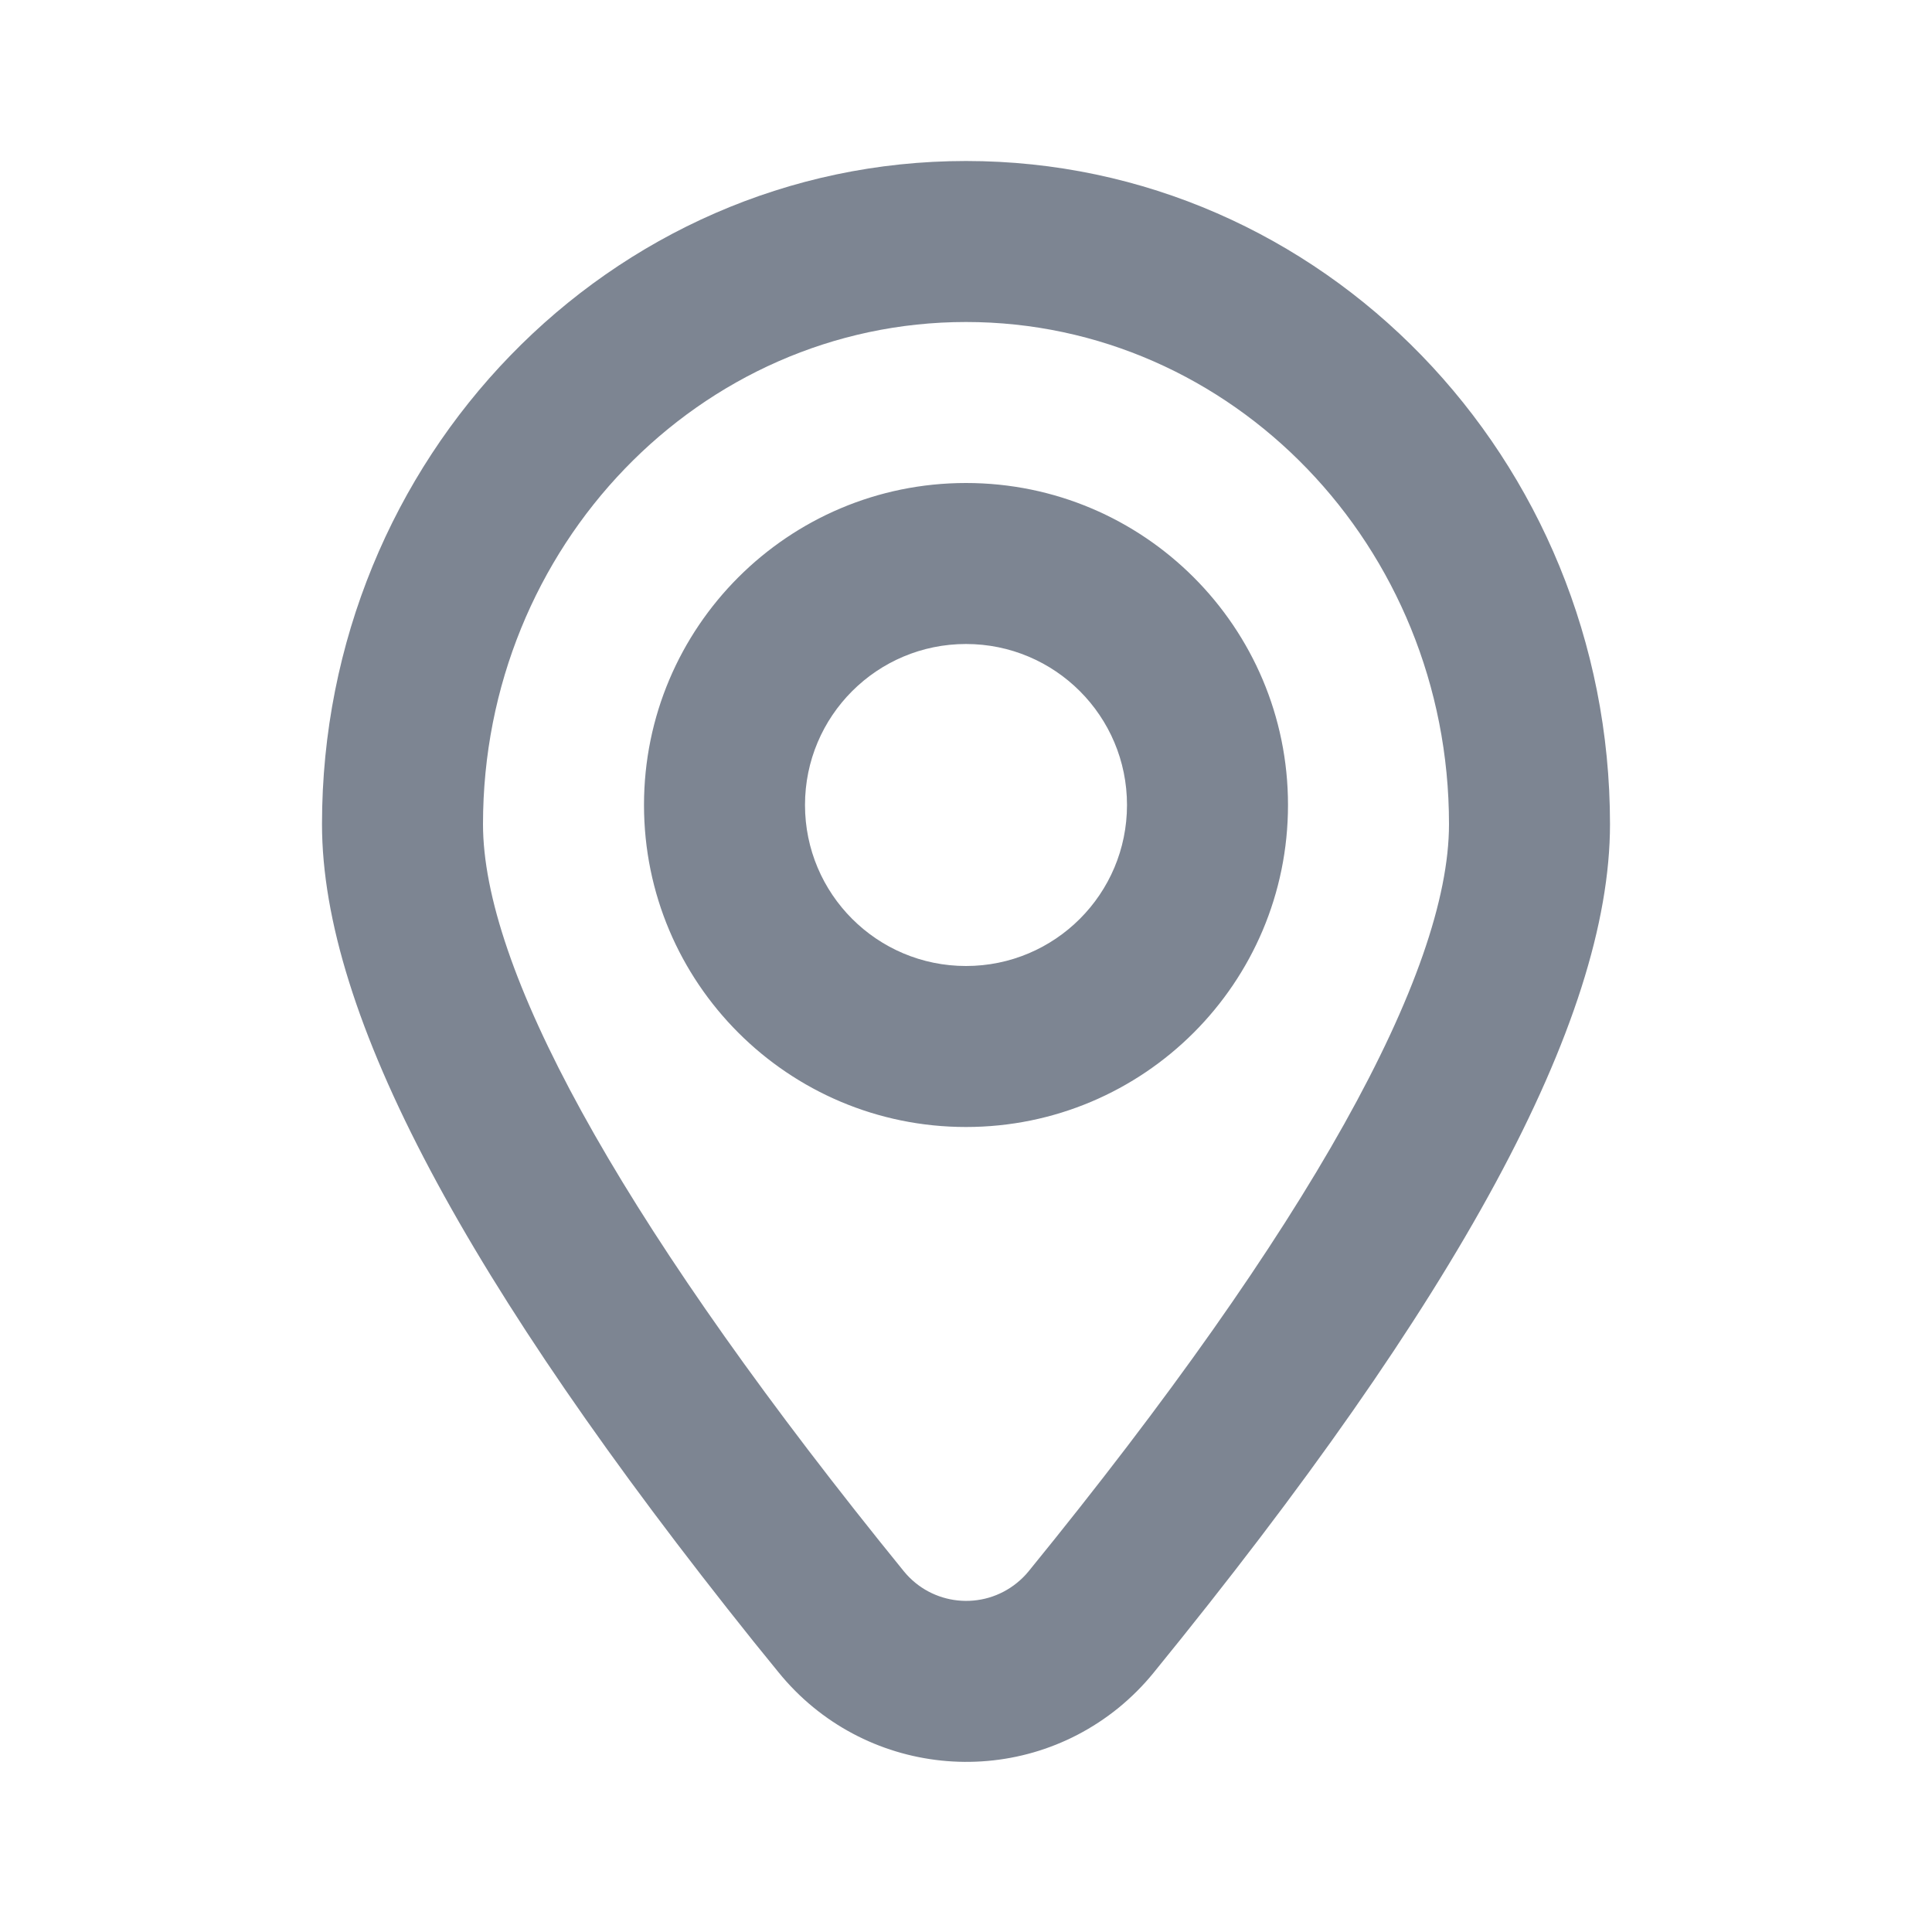 <svg width="24" height="24" viewBox="0 0 24 24" fill="none" xmlns="http://www.w3.org/2000/svg">
<path d="M12 2C16.426 2 20 5.696 20 10.238C20 12.693 18.099 16.152 14.329 20.781C14.199 20.941 14.053 21.086 13.894 21.216C12.607 22.26 10.718 22.064 9.672 20.775L9.362 20.393C5.798 15.941 4 12.609 4 10.238C4 5.696 7.574 2 12 2ZM12 4C8.694 4 6 6.786 6 10.238C6 12.008 7.631 15.03 10.922 19.14L11.227 19.518C11.575 19.946 12.204 20.011 12.633 19.663C12.686 19.62 12.735 19.572 12.778 19.519C16.27 15.231 18 12.083 18 10.238C18 6.786 15.306 4 12 4ZM12 6C14.209 6 16 7.791 16 10C16 12.209 14.209 14 12 14C9.791 14 8 12.209 8 10C8 7.791 9.791 6 12 6ZM12 8C10.895 8 10 8.895 10 10C10 11.105 10.895 12 12 12C13.105 12 14 11.105 14 10C14 8.895 13.105 8 12 8Z" fill="#7D8592"/>
</svg>
